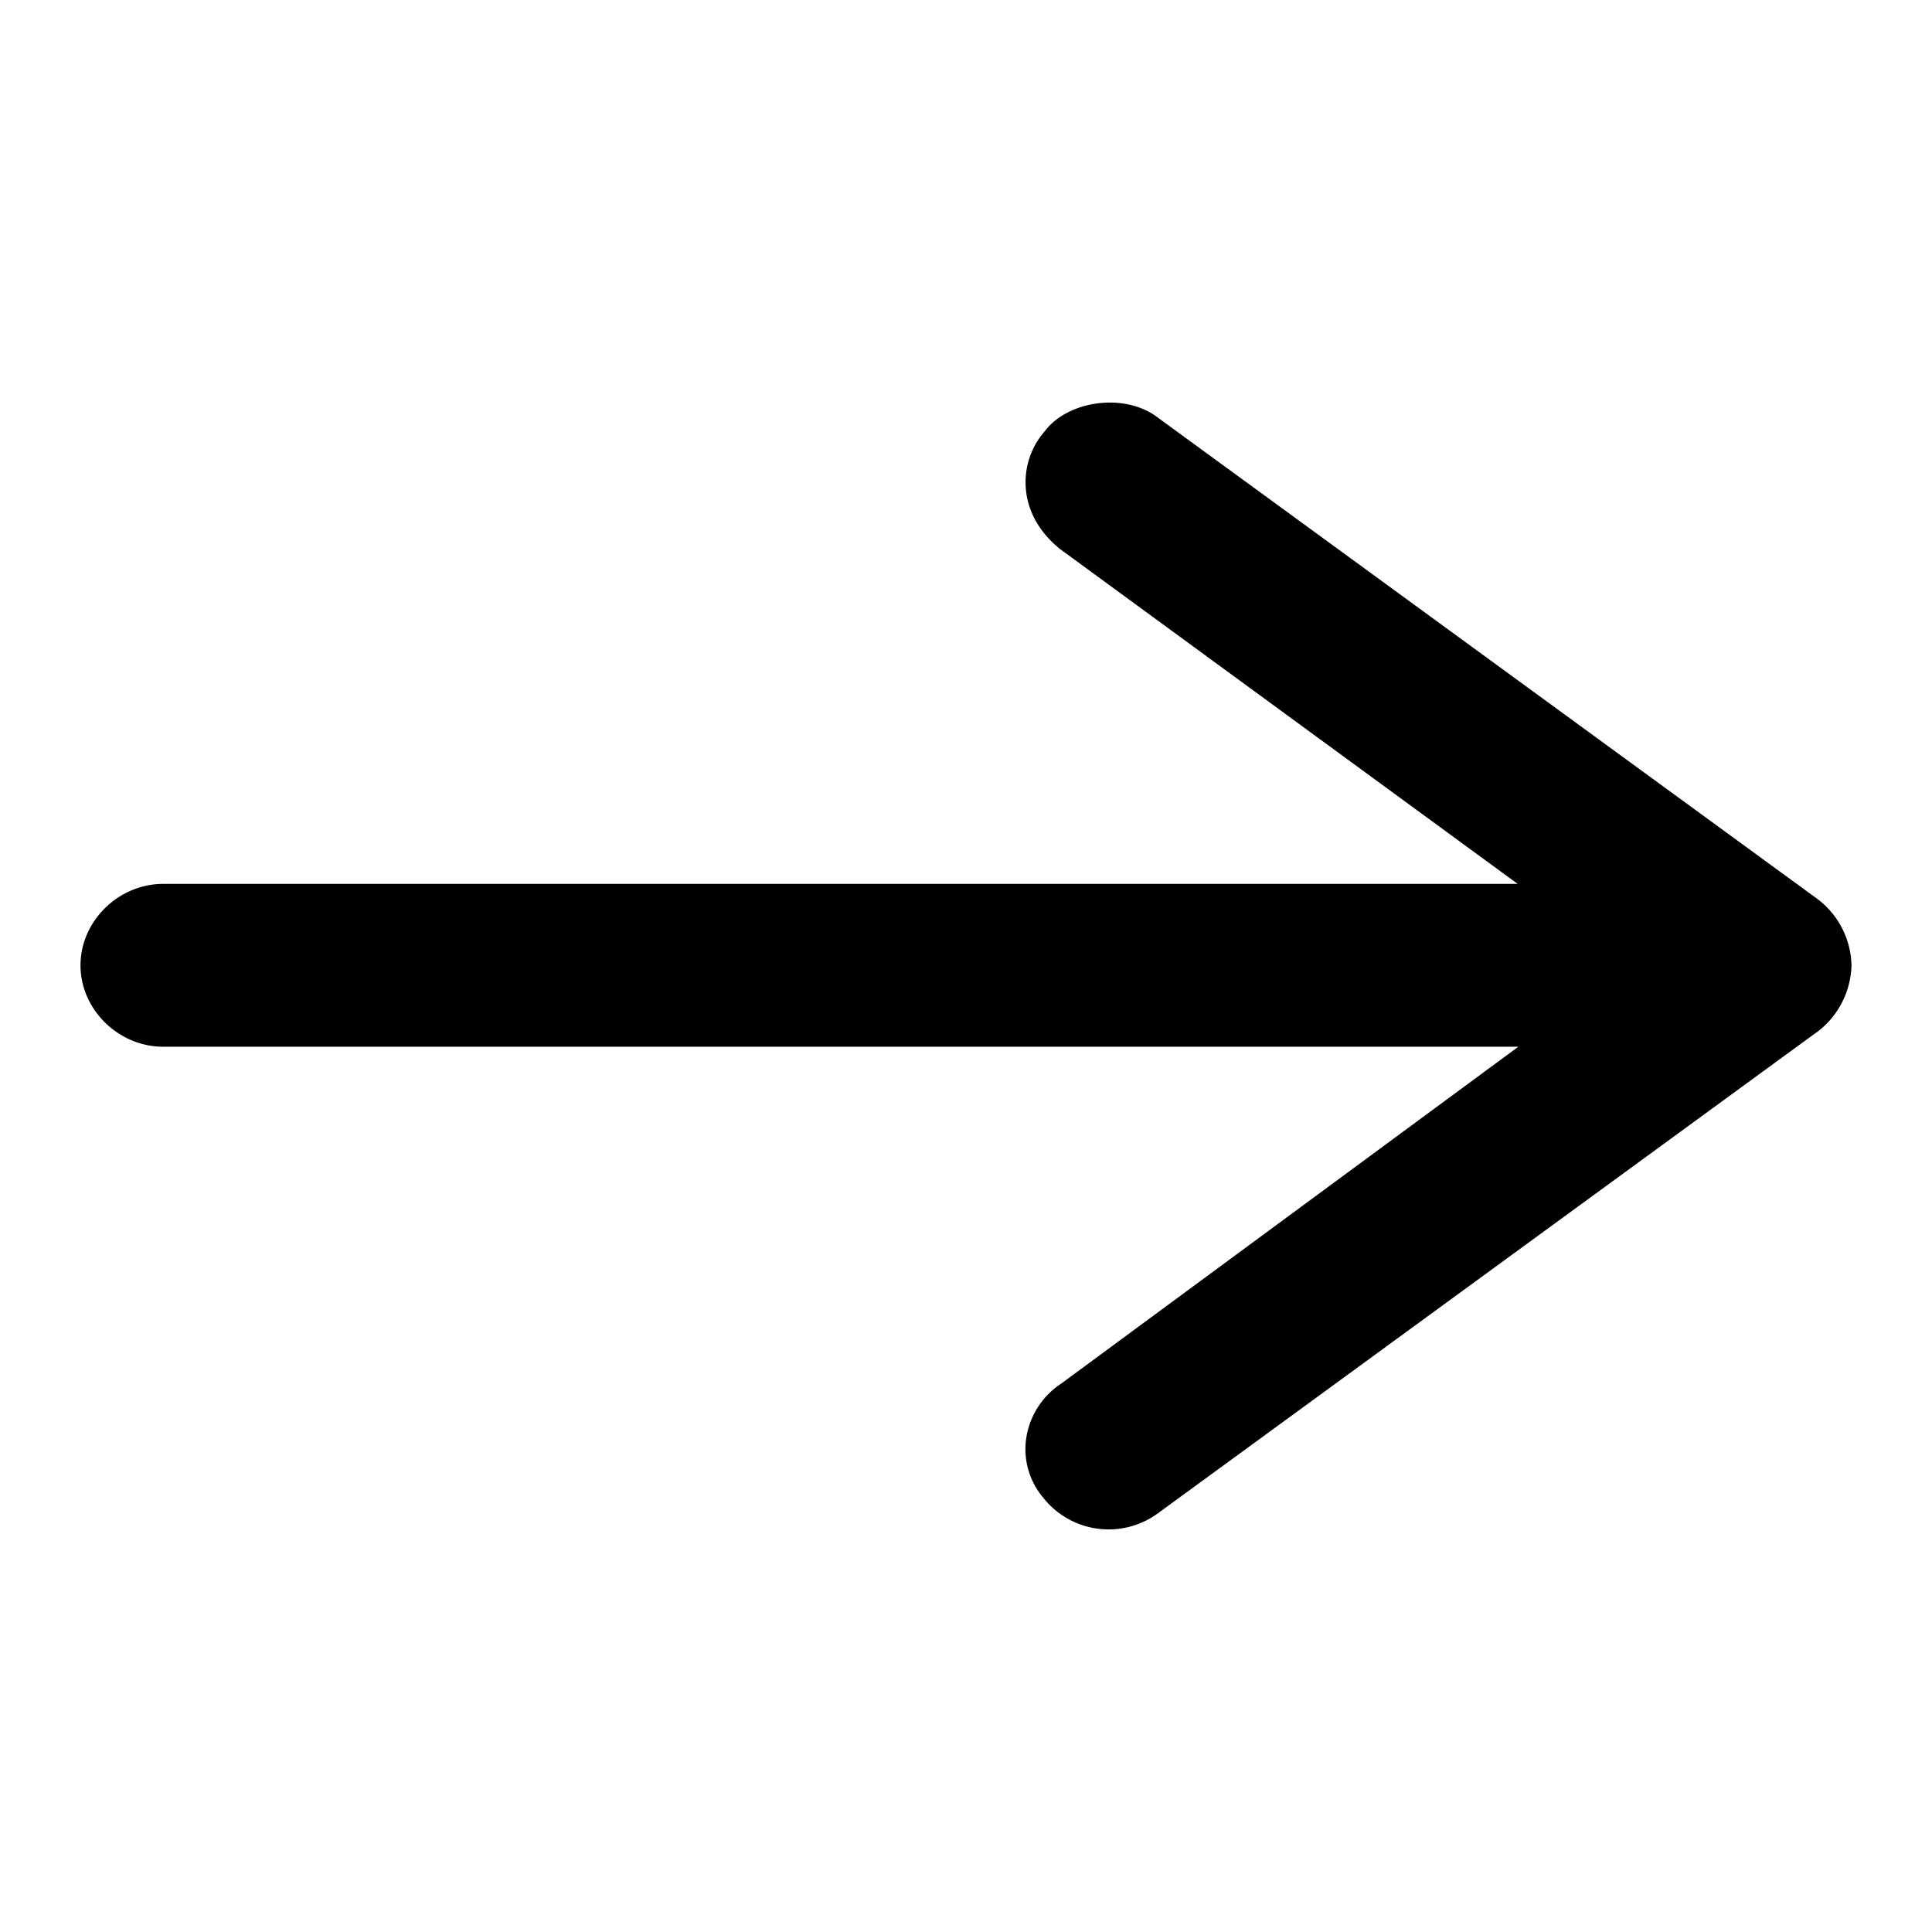 <svg xmlns="http://www.w3.org/2000/svg" width="16" height="16" viewBox="0 0 24 24" aria-hidden="true"
    class="svg-icon svg-icon-arrow">
    <path
        d="M22.542 11.142l-8.15-5.948c-.415-.326-1.127-.217-1.411.16a.961.961 0 00-.238.714c.023.283.167.543.422.75l5.688 4.162H2.028c-.557 0-1.028.463-1.028 1.012 0 .548.471 1.011 1.028 1.011h16.833l-5.679 4.185a.987.987 0 00-.436.693.934.934 0 00.211.721 1.035 1.035 0 001.421.201l8.155-5.955c.282-.19.457-.51.467-.855a1.063 1.063 0 00-.458-.851z" />
</svg>